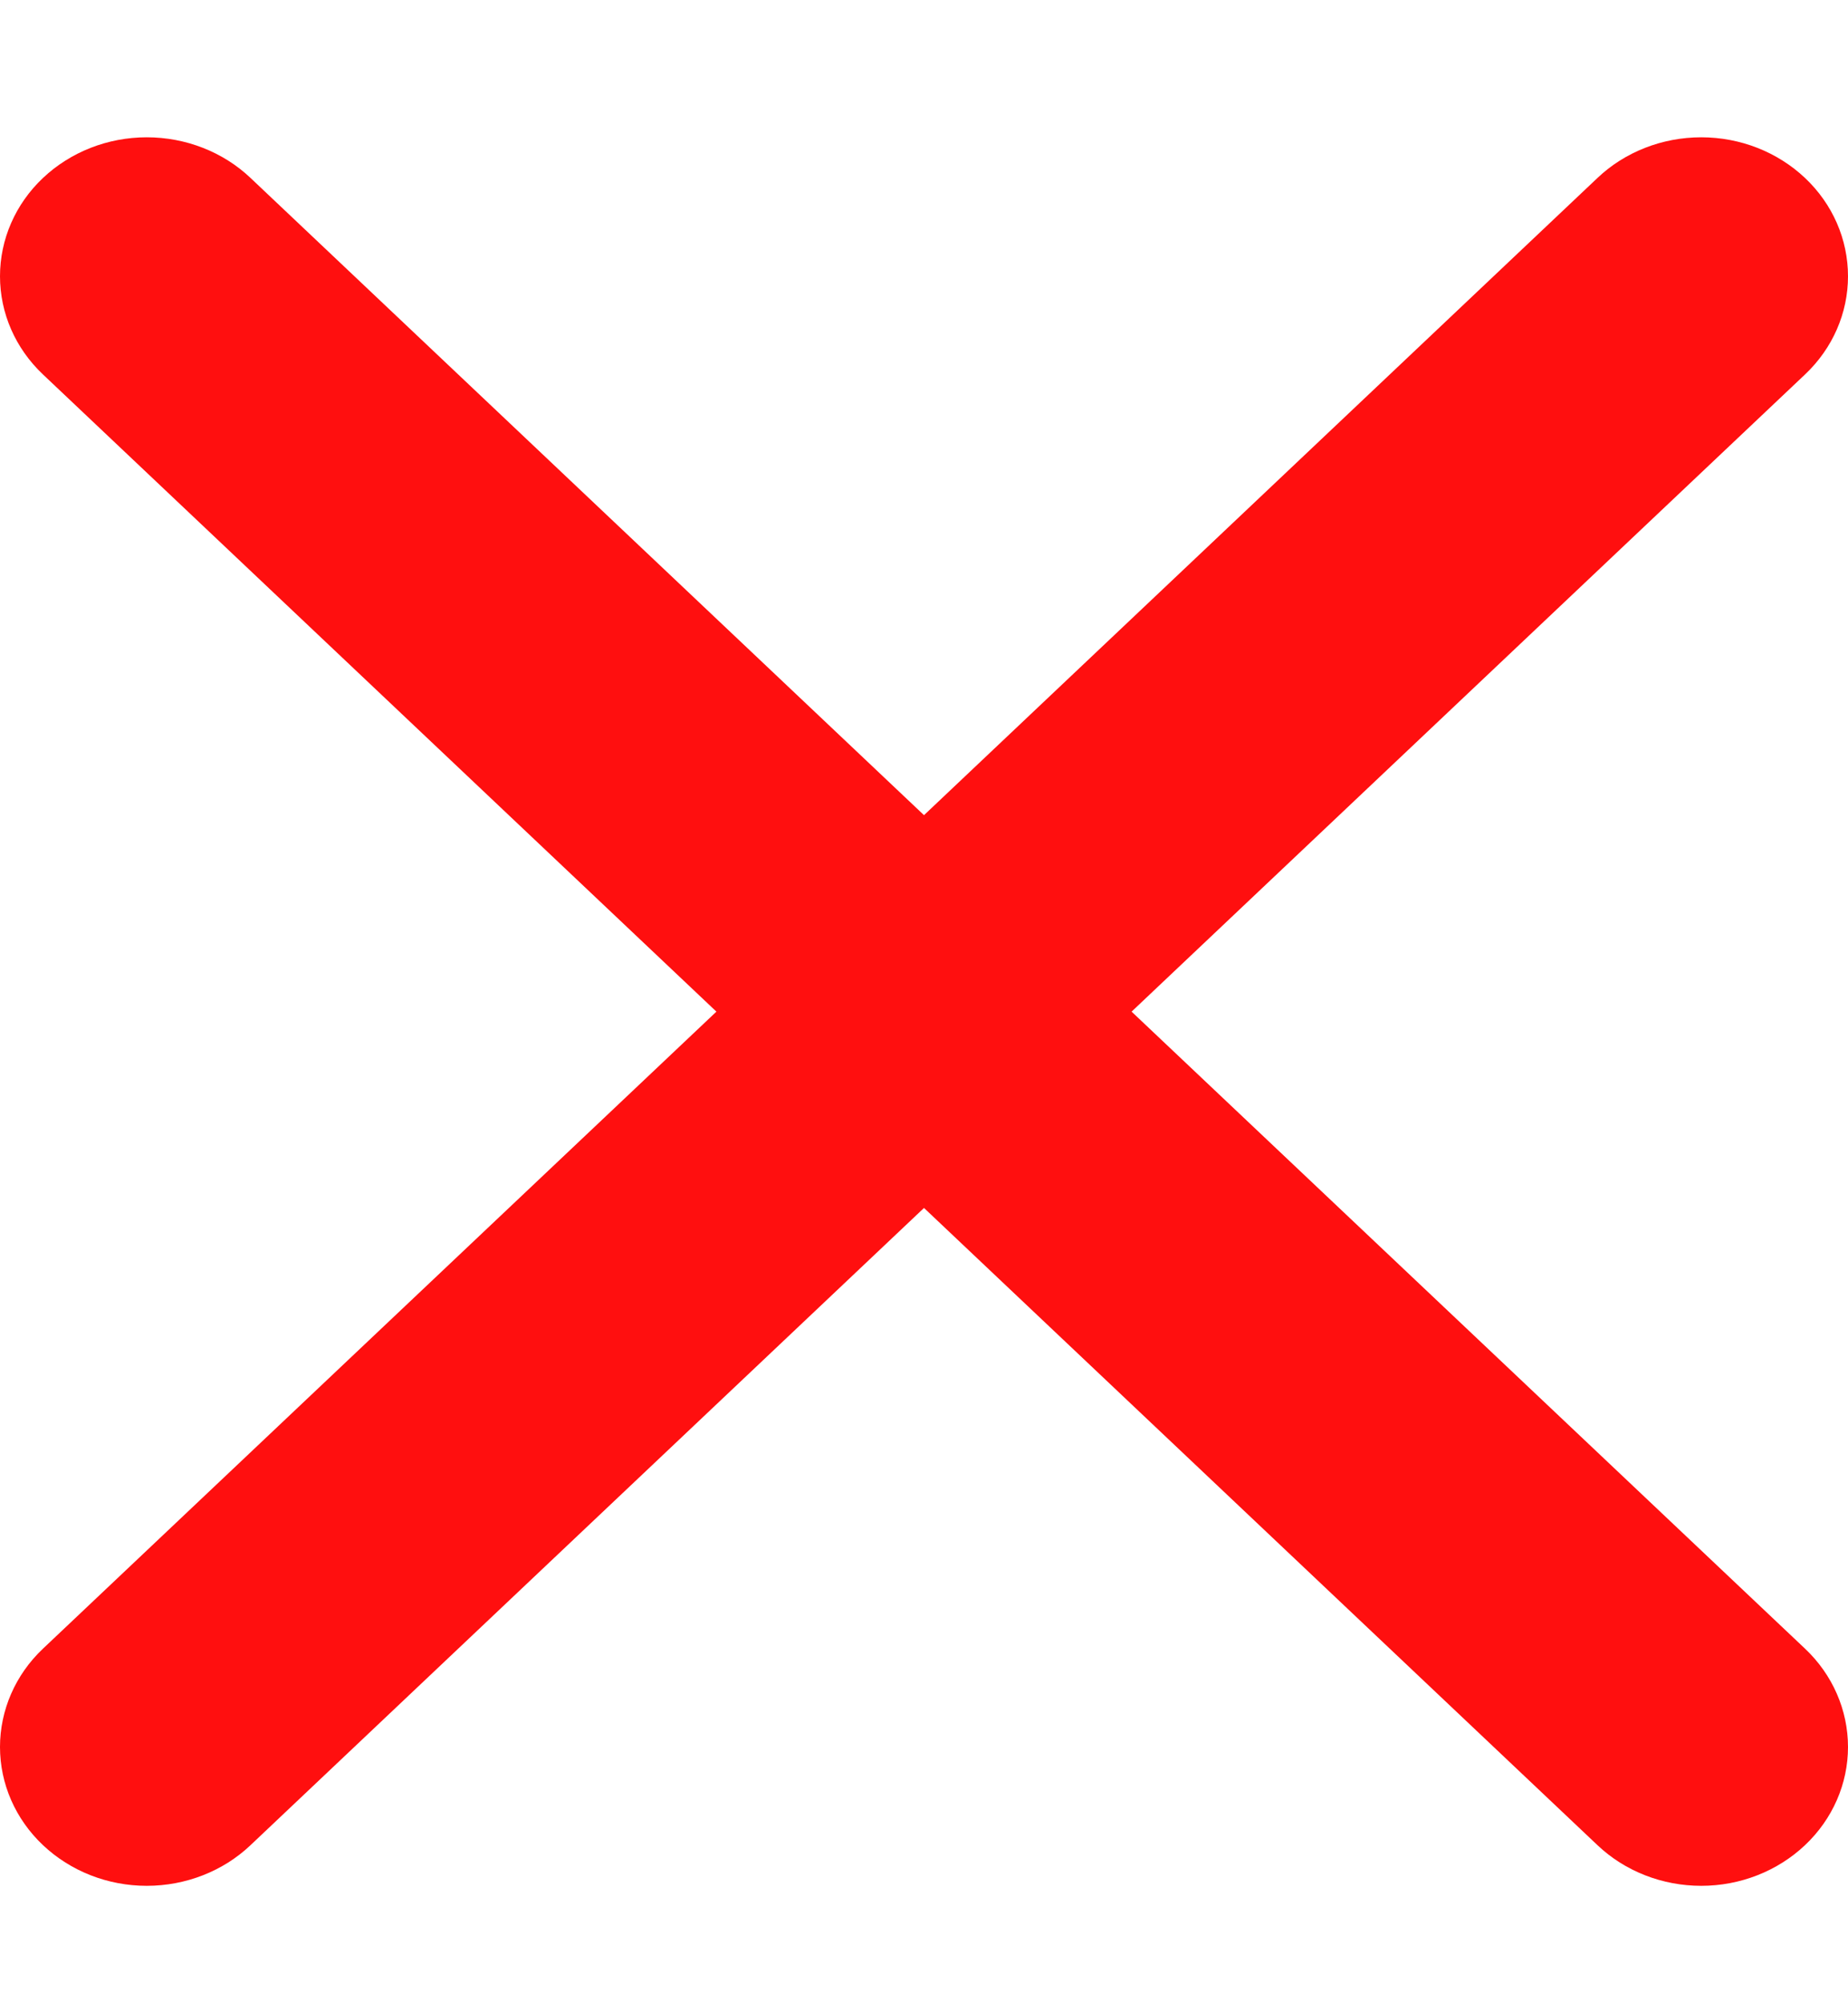 <svg width="12" height="13" viewBox="0 0 12 13" fill="none" xmlns="http://www.w3.org/2000/svg">
<path d="M11.721 1.155C11.542 0.986 11.3 0.891 11.047 0.891C10.794 0.891 10.551 0.986 10.373 1.155L6 5.29L1.627 1.155C1.449 0.986 1.206 0.891 0.953 0.891C0.7 0.891 0.458 0.986 0.279 1.155C0.1 1.324 0 1.553 0 1.793C0 2.032 0.1 2.261 0.279 2.43L4.652 6.565L0.279 10.699C0.1 10.868 0 11.098 0 11.337C0 11.576 0.1 11.805 0.279 11.974C0.458 12.143 0.7 12.238 0.953 12.238C1.206 12.238 1.449 12.143 1.627 11.974L6 7.839L10.373 11.974C10.551 12.143 10.794 12.238 11.047 12.238C11.3 12.238 11.542 12.143 11.721 11.974C11.9 11.805 12 11.576 12 11.337C12 11.098 11.9 10.868 11.721 10.699L7.348 6.565L11.721 2.43C11.9 2.261 12 2.032 12 1.793C12 1.553 11.9 1.324 11.721 1.155Z" fill="#FF0F0F"/>
</svg>
